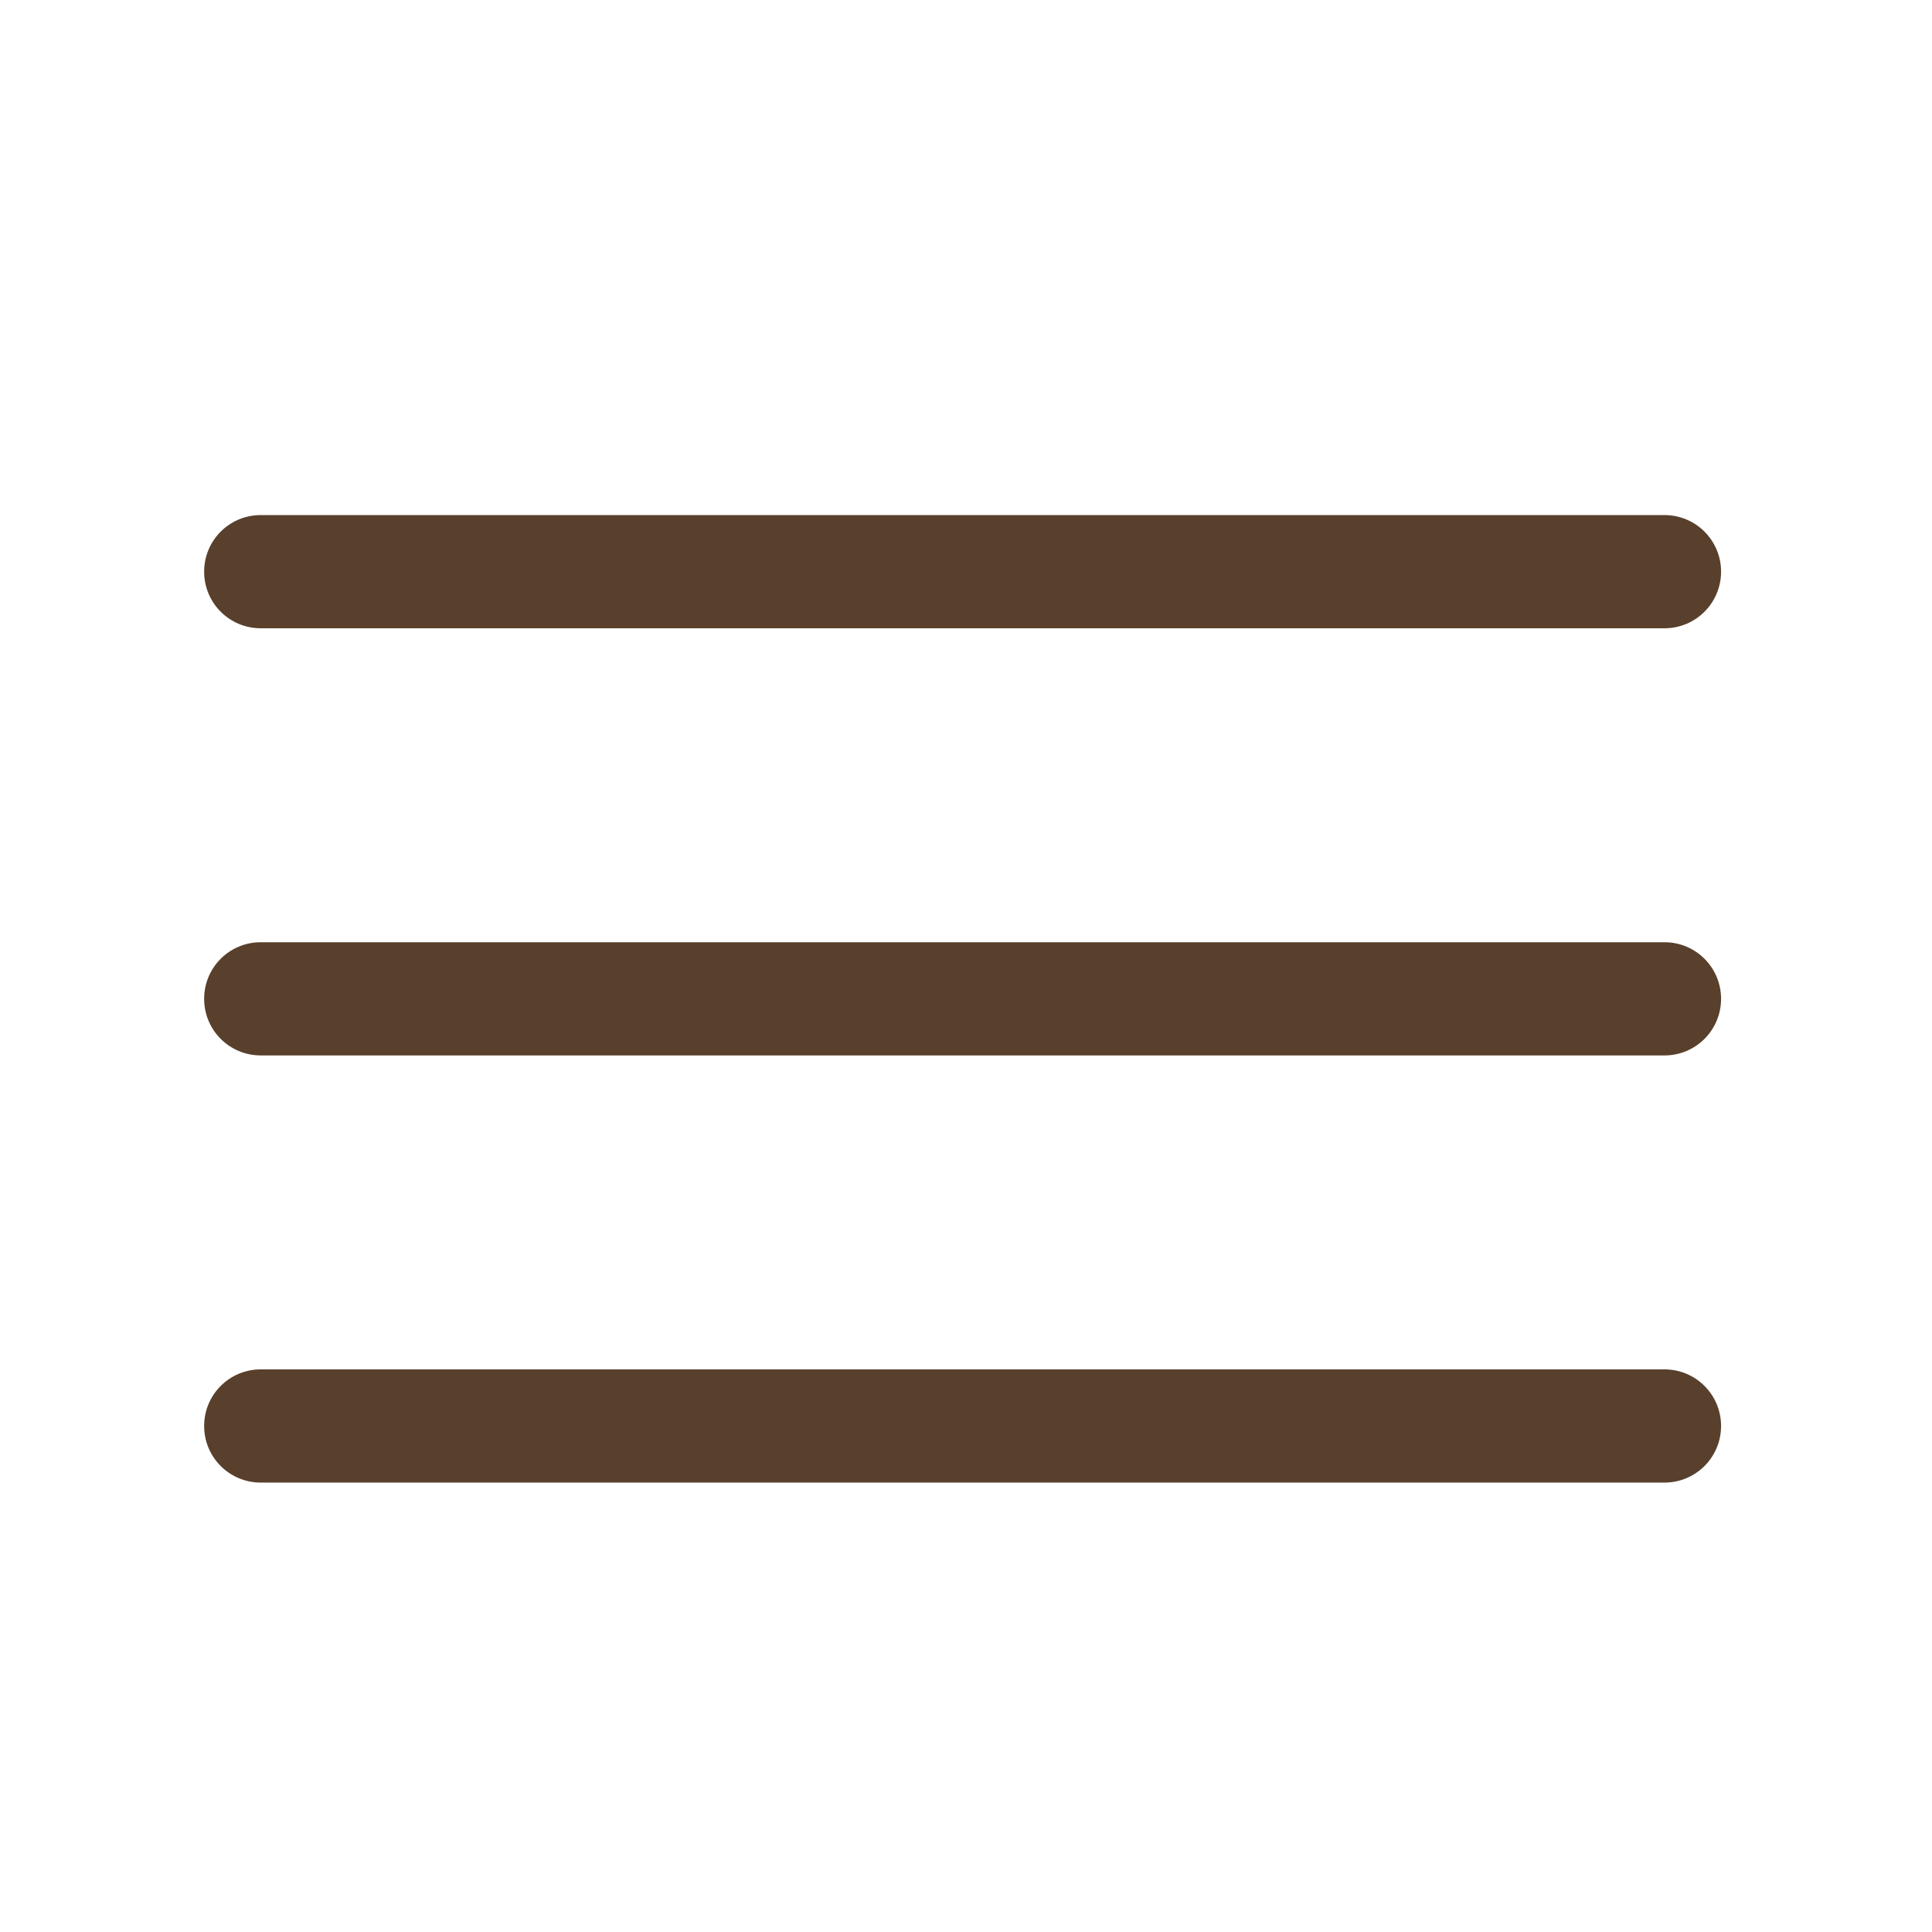 <?xml version="1.0" encoding="utf-8"?>
<!-- Generator: Adobe Illustrator 19.2.0, SVG Export Plug-In . SVG Version: 6.00 Build 0)  -->
<svg version="1.1" id="Livello_1" xmlns="http://www.w3.org/2000/svg" xmlns:xlink="http://www.w3.org/1999/xlink" x="0px" y="0px"
	 width="512px" height="512px" viewBox="0 0 512 512" style="enable-background:new 0 0 512 512;" xml:space="preserve">
<style type="text/css">
	.st0{fill:#58402C;}
</style>
<title></title>
<g id="_1">
	<path class="st0" d="M441.1,166.5h-372c-8.3,0-15-6.7-15-15s6.7-15,15-15h372c8.3,0,15,6.7,15,15S449.4,166.5,441.1,166.5z"/>
	<path class="st0" d="M441.1,279.7h-372c-8.3,0-15-6.7-15-15s6.7-15,15-15h372c8.3,0,15,6.7,15,15S449.4,279.7,441.1,279.7z"/>
	<path class="st0" d="M441.1,392.9h-372c-8.3,0-15-6.7-15-15s6.7-15,15-15h372c8.3,0,15,6.7,15,15S449.4,392.9,441.1,392.9z"/>
</g>
</svg>

